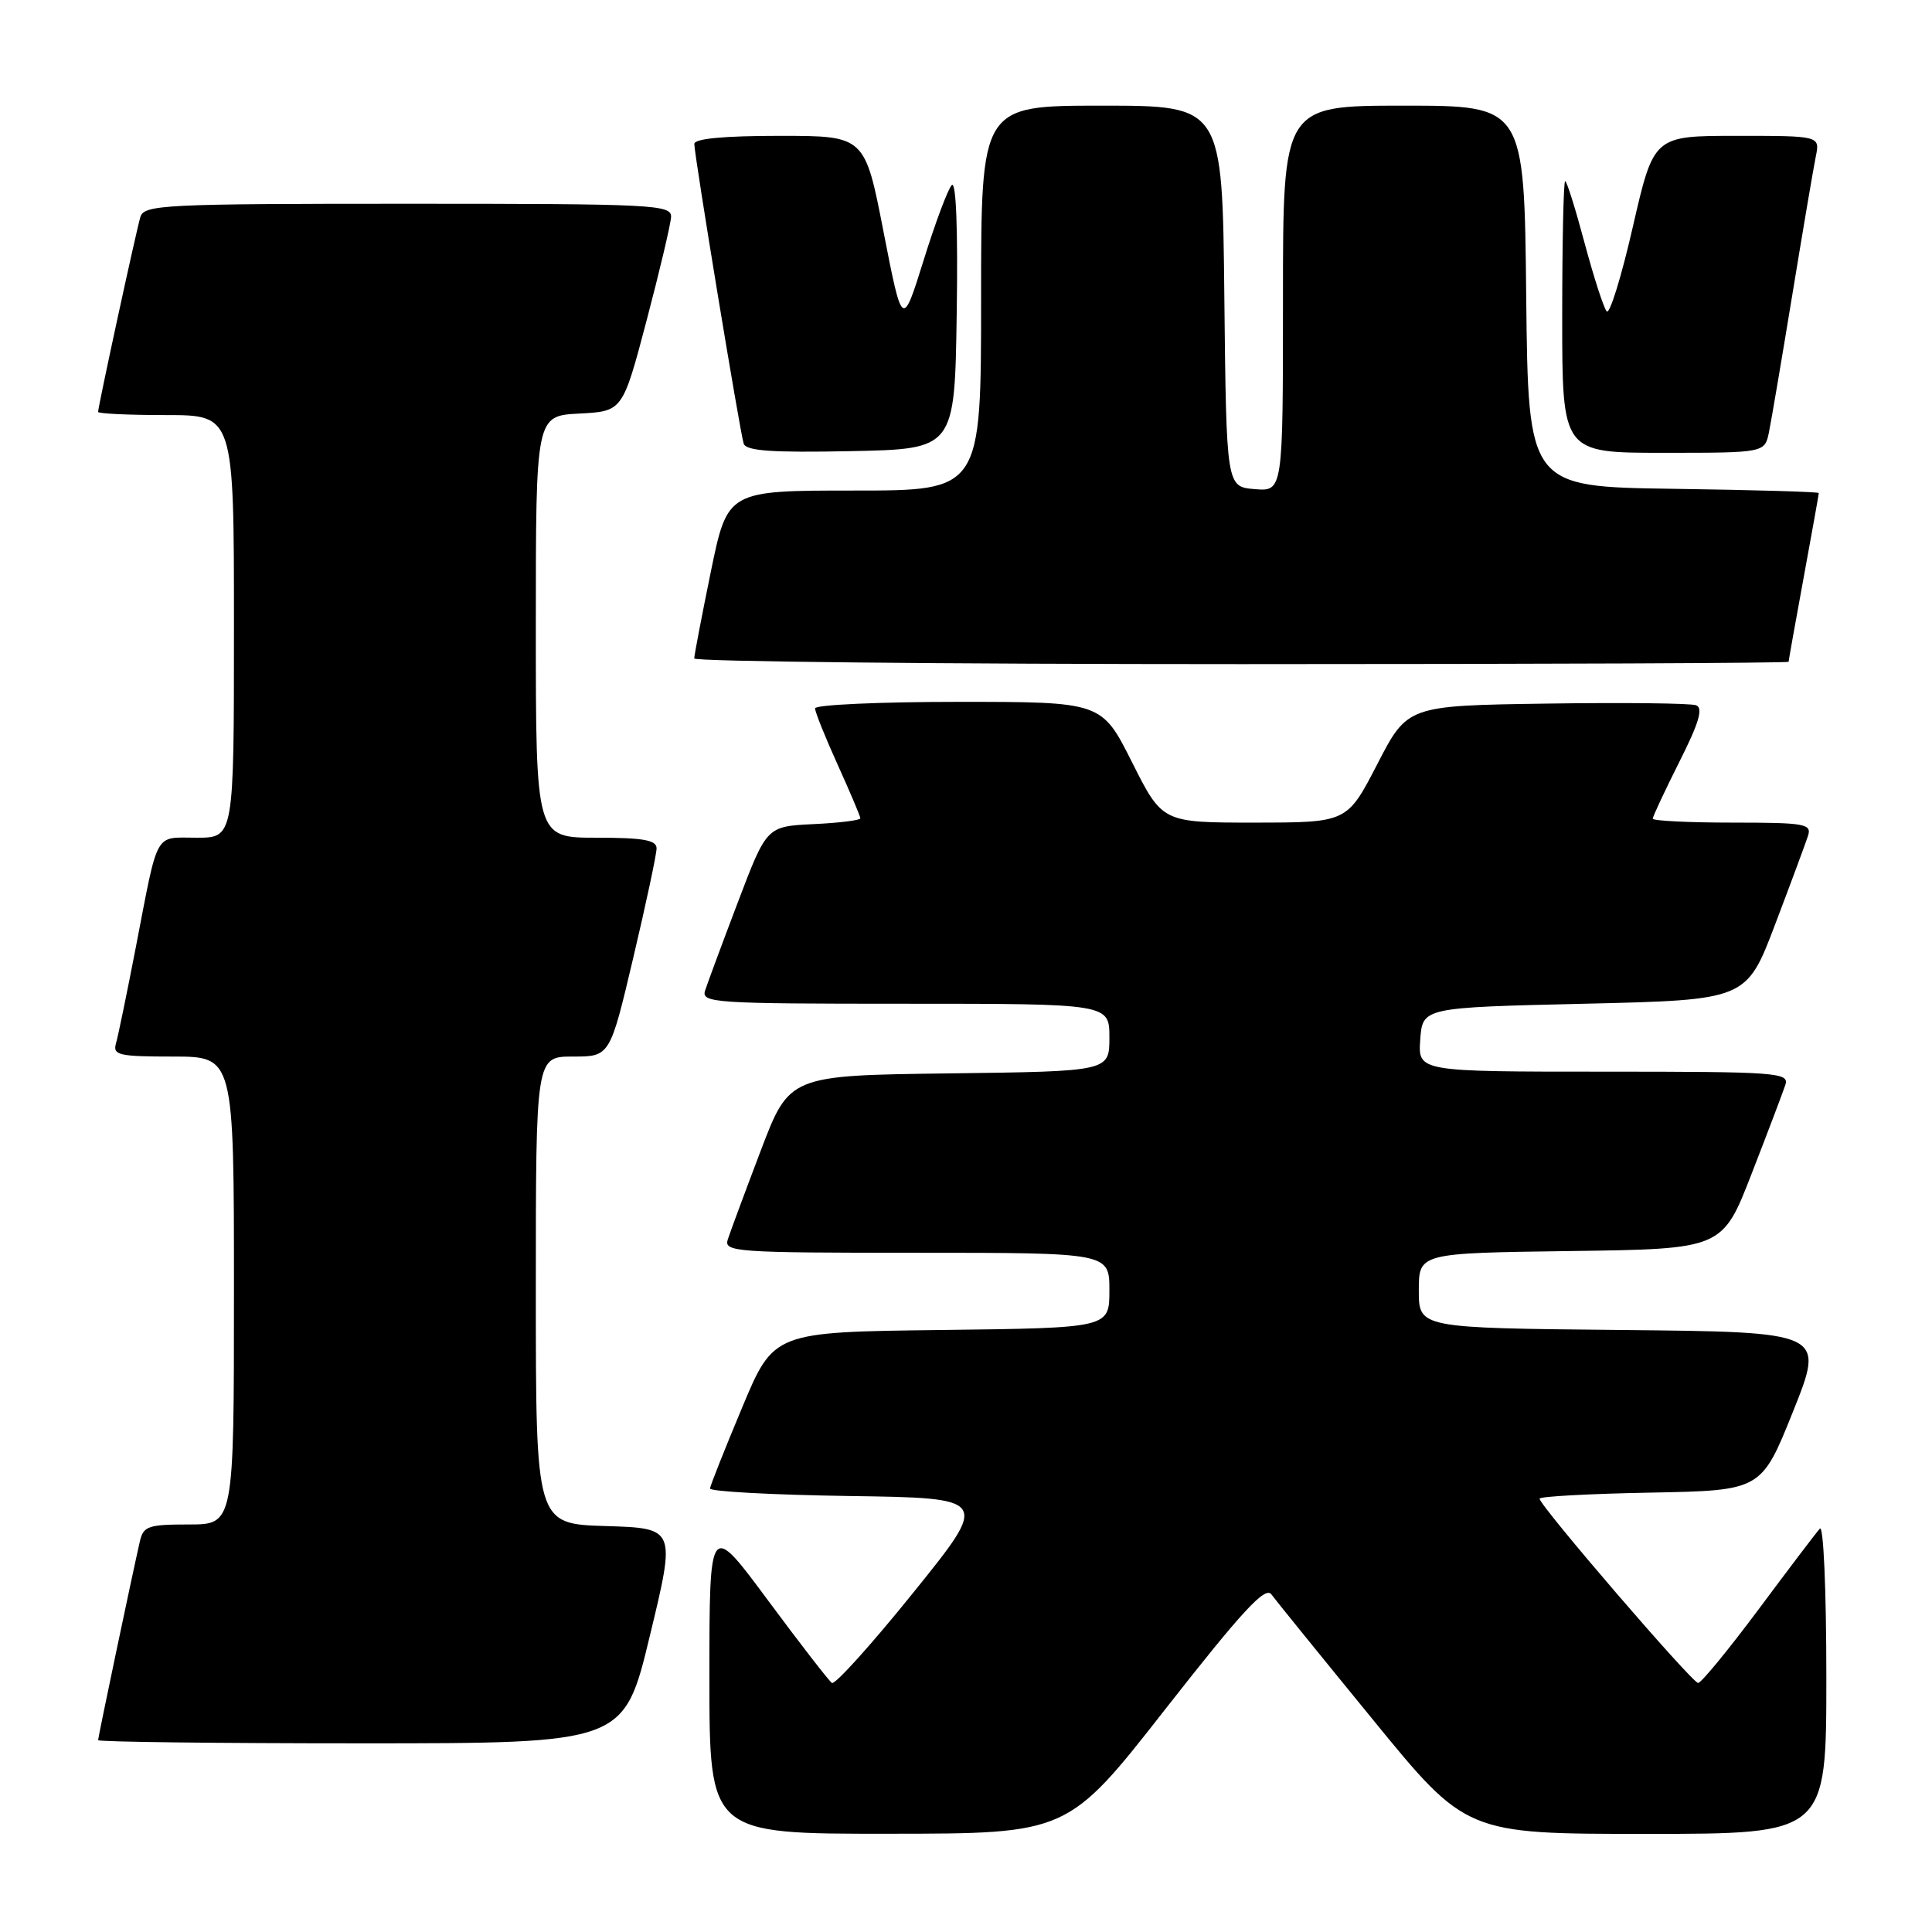 <?xml version="1.0" encoding="UTF-8" standalone="no"?>
<!DOCTYPE svg PUBLIC "-//W3C//DTD SVG 1.1//EN" "http://www.w3.org/Graphics/SVG/1.1/DTD/svg11.dtd" >
<svg xmlns="http://www.w3.org/2000/svg" xmlns:xlink="http://www.w3.org/1999/xlink" version="1.1" viewBox="0 0 256 256">
 <g >
 <path fill="currentColor"
d=" M 154.46 226.41 C 164.62 213.44 167.65 210.16 168.46 211.26 C 169.03 212.03 175.07 219.49 181.89 227.83 C 194.27 243.00 194.27 243.00 218.14 243.00 C 242.00 243.00 242.00 243.00 242.00 222.30 C 242.00 210.64 241.62 202.01 241.14 202.55 C 240.66 203.07 237.01 207.89 233.02 213.25 C 229.02 218.61 225.42 223.00 225.01 223.00 C 224.22 223.00 204.00 199.50 204.00 198.58 C 204.00 198.29 210.61 197.93 218.70 197.78 C 233.39 197.50 233.39 197.50 237.60 187.00 C 241.80 176.50 241.80 176.50 214.90 176.23 C 188.00 175.97 188.00 175.97 188.00 171.00 C 188.00 166.04 188.00 166.04 208.11 165.77 C 228.23 165.50 228.23 165.50 232.11 155.50 C 234.25 150.00 236.25 144.71 236.57 143.75 C 237.10 142.12 235.51 142.00 212.51 142.00 C 187.89 142.00 187.89 142.00 188.19 137.75 C 188.50 133.50 188.50 133.50 209.95 133.00 C 231.41 132.50 231.41 132.50 235.21 122.50 C 237.30 117.00 239.26 111.71 239.57 110.75 C 240.08 109.16 239.18 109.00 229.57 109.00 C 223.76 109.00 219.00 108.76 219.00 108.48 C 219.00 108.19 220.59 104.80 222.52 100.95 C 225.13 95.78 225.71 93.82 224.74 93.45 C 224.02 93.18 215.13 93.08 204.97 93.23 C 186.50 93.50 186.50 93.50 182.50 101.25 C 178.50 108.99 178.50 108.99 166.26 109.00 C 154.02 109.00 154.02 109.00 150.00 101.00 C 145.98 93.00 145.98 93.00 126.99 93.00 C 116.54 93.00 108.00 93.39 108.00 93.86 C 108.00 94.34 109.35 97.70 111.00 101.34 C 112.65 104.98 114.00 108.17 114.00 108.43 C 114.00 108.69 111.21 109.04 107.79 109.20 C 101.59 109.50 101.59 109.50 97.79 119.50 C 95.70 125.00 93.74 130.29 93.43 131.25 C 92.90 132.89 94.61 133.00 119.93 133.00 C 147.00 133.00 147.00 133.00 147.00 137.48 C 147.00 141.96 147.00 141.96 125.80 142.23 C 104.59 142.50 104.59 142.50 100.79 152.50 C 98.70 158.00 96.74 163.29 96.43 164.25 C 95.90 165.89 97.53 166.00 121.43 166.00 C 147.00 166.00 147.00 166.00 147.00 170.98 C 147.00 175.96 147.00 175.96 124.76 176.23 C 102.52 176.50 102.52 176.50 98.34 186.50 C 96.04 192.00 94.12 196.83 94.08 197.23 C 94.03 197.63 102.35 198.08 112.56 198.23 C 131.12 198.50 131.12 198.50 121.04 211.00 C 115.50 217.88 110.63 223.28 110.23 223.00 C 109.83 222.72 106.01 217.79 101.75 212.04 C 94.00 201.58 94.00 201.58 94.00 222.29 C 94.00 243.00 94.00 243.00 117.75 242.98 C 141.50 242.97 141.50 242.97 154.46 226.41 Z  M 86.11 216.75 C 89.55 202.50 89.55 202.50 80.27 202.21 C 71.00 201.93 71.00 201.93 71.00 170.96 C 71.00 140.00 71.00 140.00 75.91 140.00 C 80.82 140.00 80.82 140.00 83.91 126.91 C 85.61 119.71 87.00 113.19 87.00 112.41 C 87.00 111.31 85.22 111.00 79.00 111.00 C 71.00 111.00 71.00 111.00 71.00 83.05 C 71.00 55.10 71.00 55.10 76.75 54.80 C 82.50 54.50 82.50 54.50 85.67 42.50 C 87.41 35.90 88.87 29.71 88.92 28.75 C 88.99 27.12 86.70 27.00 54.07 27.00 C 21.67 27.00 19.10 27.13 18.60 28.75 C 18.05 30.58 13.00 53.85 13.00 54.58 C 13.00 54.81 17.05 55.00 22.00 55.00 C 31.00 55.00 31.00 55.00 31.00 83.00 C 31.00 111.00 31.00 111.00 26.07 111.00 C 20.38 111.00 21.03 109.83 18.00 125.50 C 16.83 131.55 15.65 137.29 15.37 138.25 C 14.92 139.81 15.72 140.00 22.93 140.00 C 31.00 140.00 31.00 140.00 31.00 171.00 C 31.00 202.00 31.00 202.00 25.02 202.00 C 19.64 202.00 18.99 202.22 18.53 204.25 C 17.46 208.94 13.00 230.18 13.00 230.58 C 13.00 230.81 28.68 231.00 47.84 231.00 C 82.68 231.00 82.68 231.00 86.11 216.75 Z  M 237.00 87.69 C 237.00 87.52 237.90 82.49 239.00 76.50 C 240.10 70.51 241.00 65.49 241.00 65.33 C 241.00 65.17 232.34 64.92 221.75 64.77 C 202.50 64.50 202.50 64.50 202.23 39.25 C 201.97 14.00 201.97 14.00 185.98 14.00 C 170.00 14.00 170.00 14.00 170.00 39.56 C 170.00 65.12 170.00 65.12 166.25 64.81 C 162.50 64.50 162.50 64.50 162.23 39.25 C 161.97 14.00 161.97 14.00 145.98 14.00 C 130.00 14.00 130.00 14.00 130.00 39.50 C 130.00 65.00 130.00 65.00 113.20 65.00 C 96.40 65.00 96.40 65.00 94.19 75.75 C 92.98 81.66 91.99 86.84 91.99 87.25 C 92.00 87.66 124.62 88.00 164.50 88.00 C 204.38 88.00 237.00 87.86 237.00 87.69 Z  M 126.77 41.53 C 126.94 30.36 126.69 23.92 126.11 24.53 C 125.60 25.06 123.92 29.55 122.38 34.50 C 119.57 43.50 119.57 43.50 117.08 30.75 C 114.60 18.00 114.60 18.00 103.30 18.00 C 95.93 18.00 92.00 18.37 92.00 19.07 C 92.00 20.58 98.04 57.22 98.54 58.78 C 98.86 59.75 102.24 59.99 112.73 59.78 C 126.50 59.50 126.50 59.50 126.77 41.53 Z  M 234.40 57.25 C 234.71 55.74 236.10 47.53 237.50 39.00 C 238.90 30.47 240.29 22.26 240.60 20.75 C 241.16 18.00 241.16 18.00 230.14 18.00 C 219.13 18.00 219.13 18.00 216.37 30.01 C 214.86 36.62 213.30 41.68 212.90 41.26 C 212.51 40.84 211.20 36.79 209.98 32.25 C 208.77 27.71 207.61 24.00 207.39 24.00 C 207.18 24.00 207.00 32.10 207.00 42.00 C 207.00 60.00 207.00 60.00 220.42 60.00 C 233.84 60.00 233.84 60.00 234.40 57.25 Z "/>
</g>
</svg>